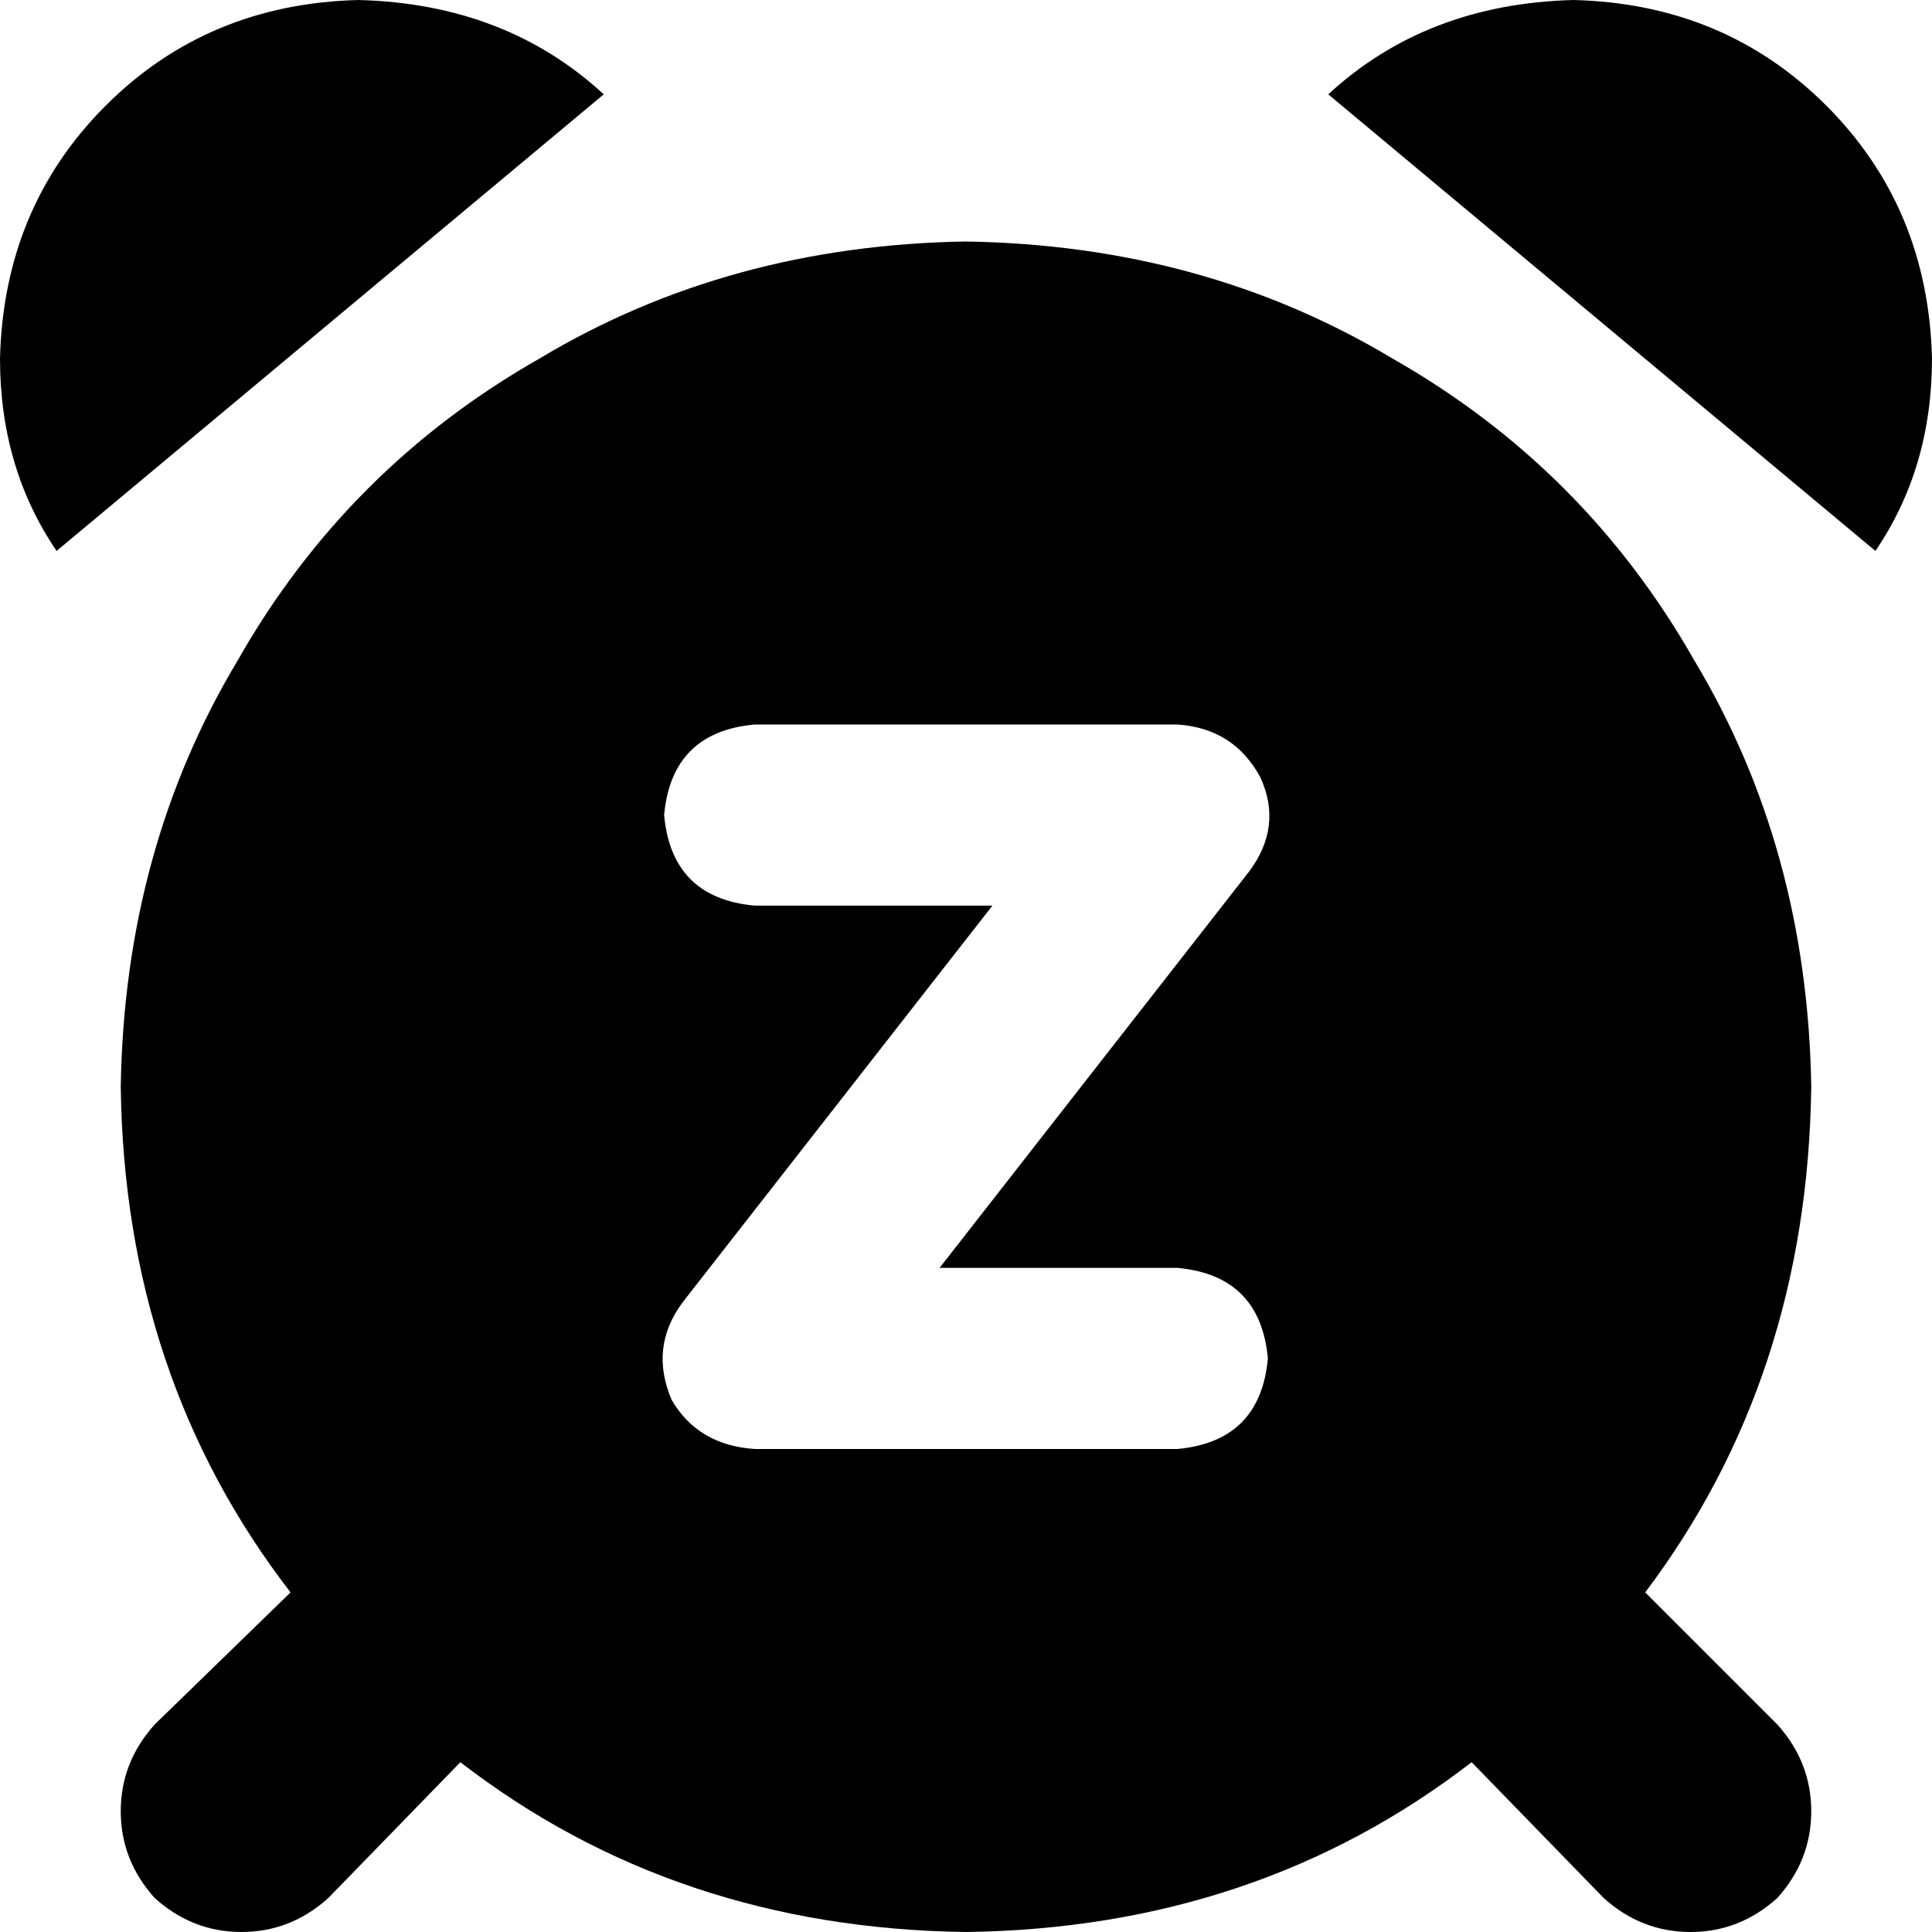 <svg xmlns="http://www.w3.org/2000/svg" viewBox="0 0 512 512">
  <path d="M 160 25 Q 134 1 95 0 Q 55 1 28 28 Q 1 55 0 95 Q 0 124 15 146 L 160 25 L 160 25 Z M 256 512 Q 333 511 390 467 L 425 503 Q 435 512 448 512 Q 461 512 471 503 Q 480 493 480 480 Q 480 467 471 457 L 436 422 Q 479 365 480 288 Q 479 225 449 175 Q 420 124 369 95 Q 319 65 256 64 Q 193 65 143 95 Q 92 124 63 175 Q 33 225 32 288 Q 33 365 77 422 L 41 457 Q 32 467 32 480 Q 32 493 41 503 Q 51 512 64 512 Q 77 512 87 503 L 122 467 Q 179 511 256 512 L 256 512 Z M 497 146 Q 512 124 512 95 Q 511 55 484 28 Q 457 1 417 0 Q 378 1 352 25 L 497 146 L 497 146 Z M 200 192 L 312 192 Q 327 193 334 206 Q 340 219 331 231 L 249 336 L 312 336 Q 334 338 336 360 Q 334 382 312 384 L 200 384 Q 185 383 178 371 Q 172 357 181 345 L 263 240 L 200 240 Q 178 238 176 216 Q 178 194 200 192 L 200 192 Z" />
</svg>